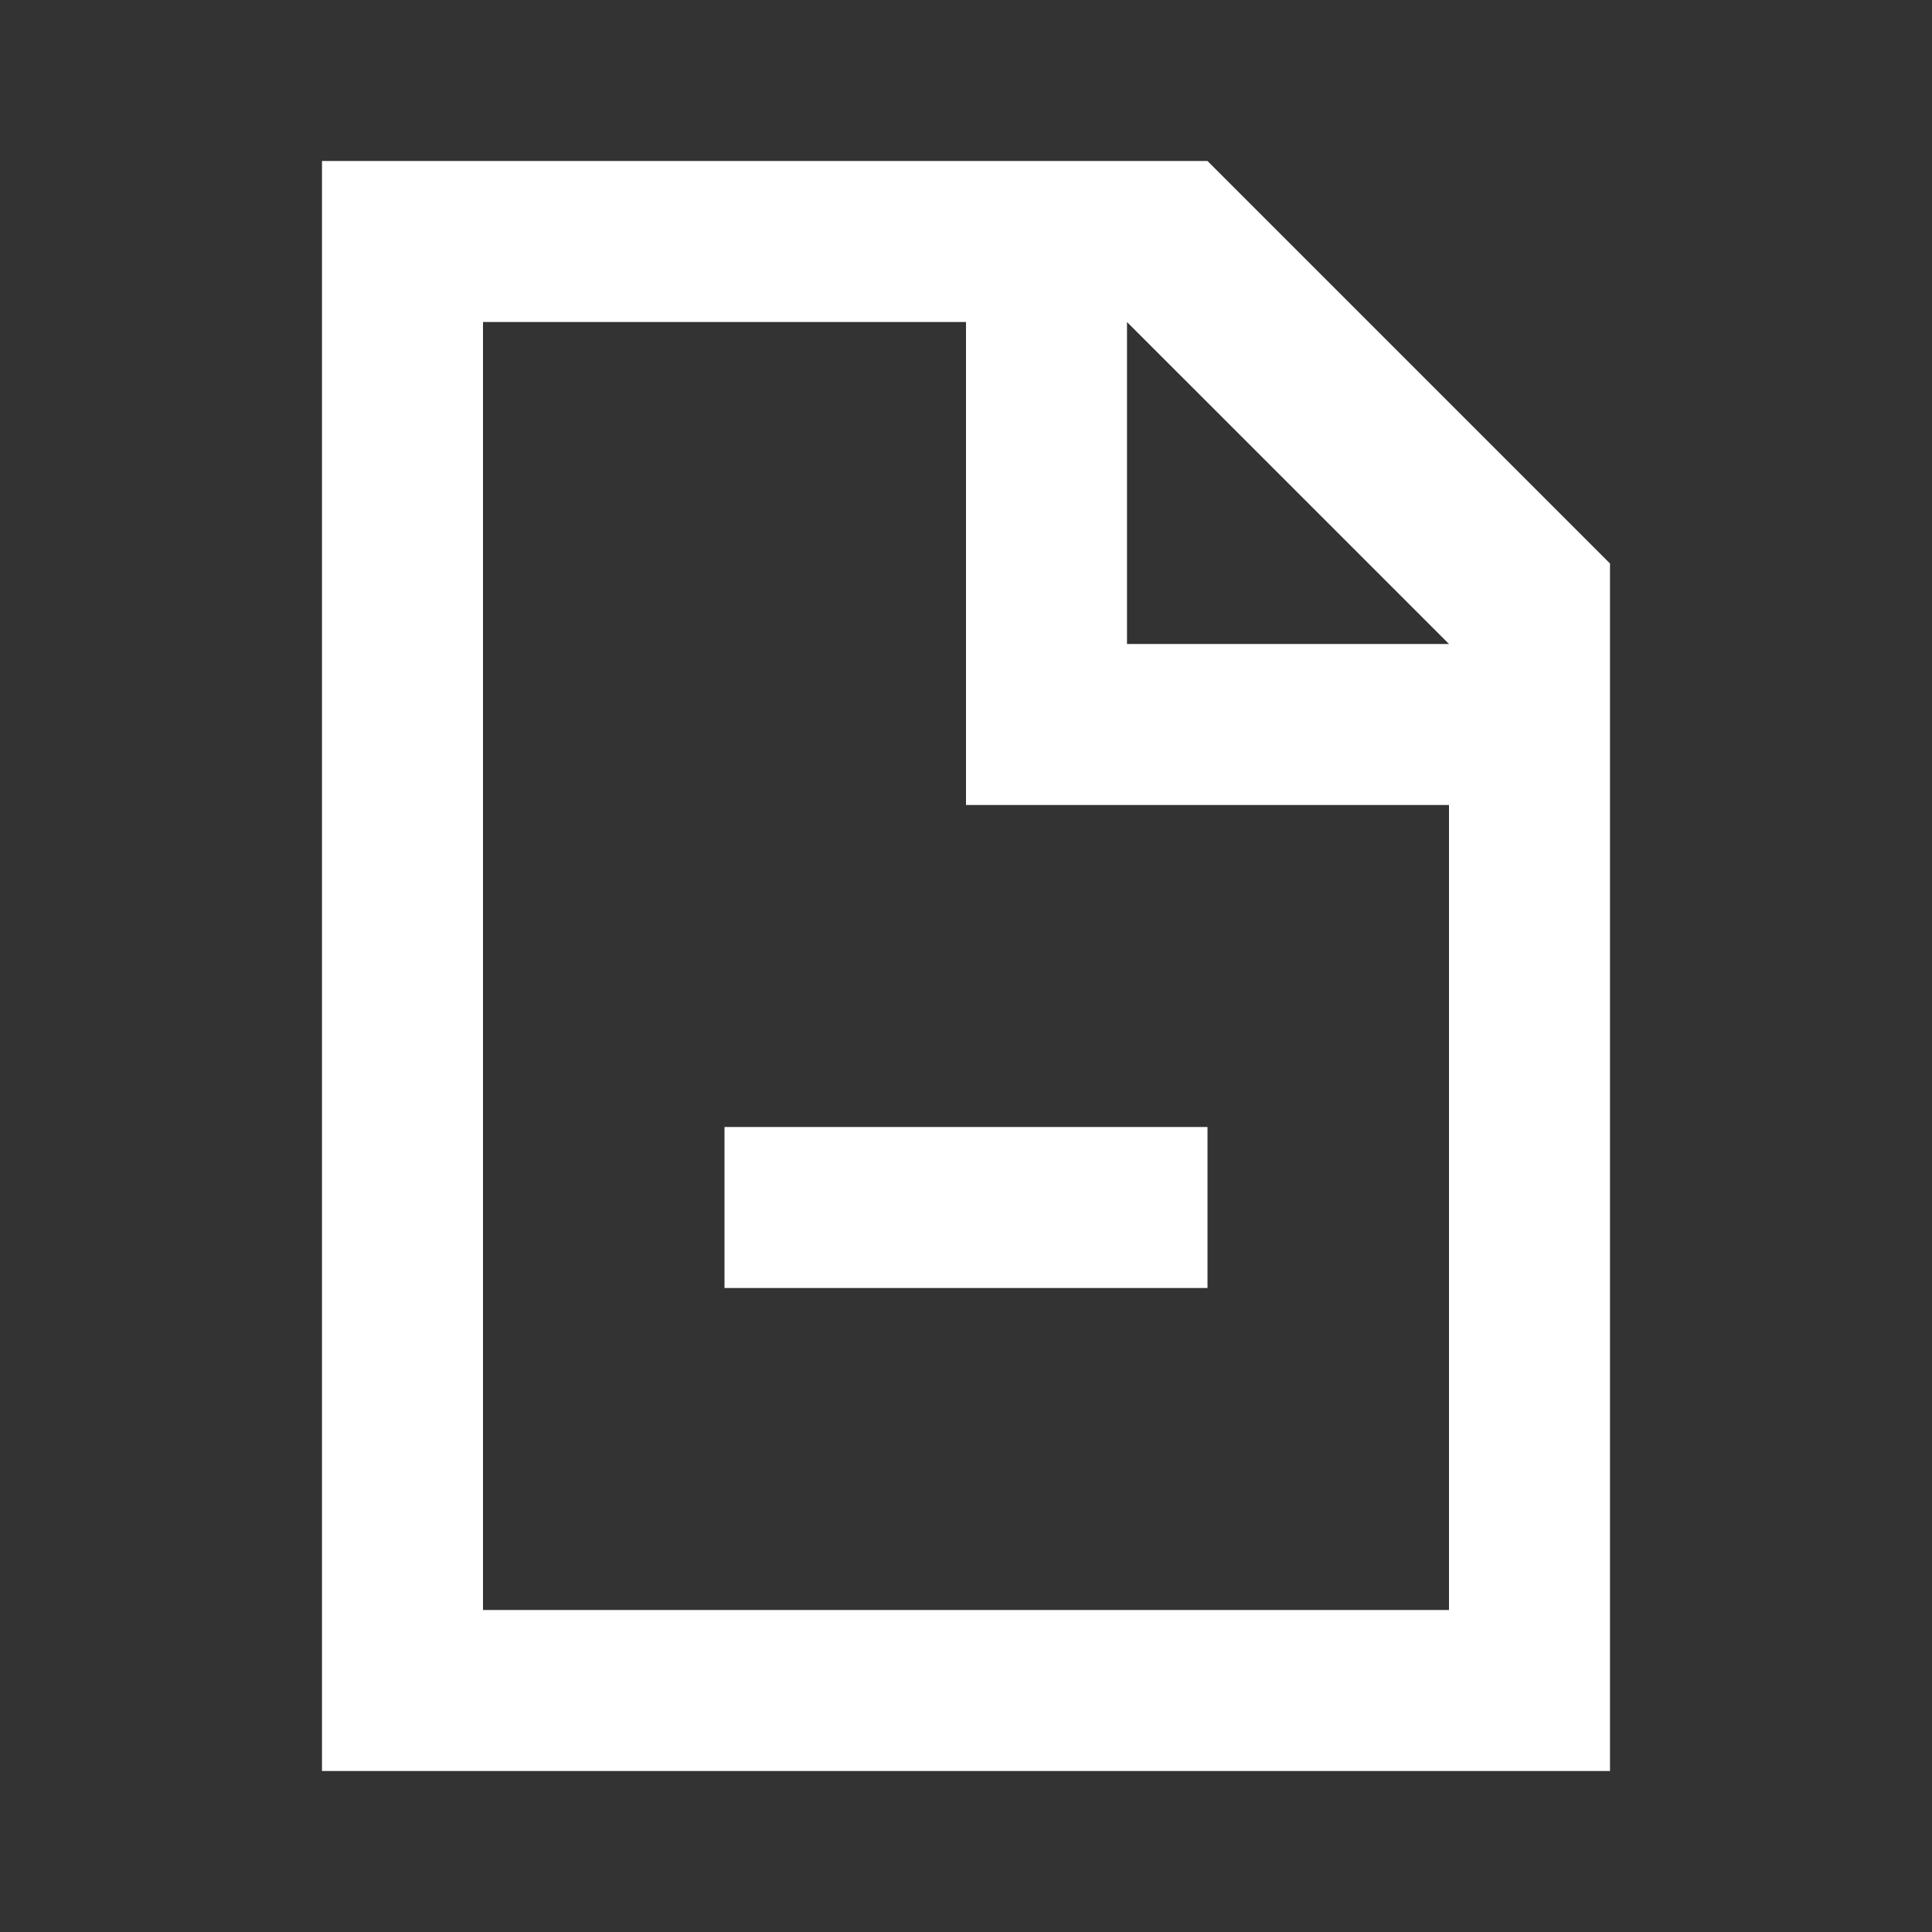 <svg width="24" height="24" viewBox="0 0 24 24" fill="none" xmlns="http://www.w3.org/2000/svg">
<rect x="0" y="0" width="24" height="24" fill="#333333" stroke="none"/>
<path fill-rule="evenodd" clip-rule="evenodd" d="M4 2V22H20V8V7L15 2H14H4ZM6 20V4H12V10H18V20H6ZM14 8H18L14 4V8Z" fill="white"/>
<path d="M9 16V14H15V16H9Z" fill="white"/>
</svg>
